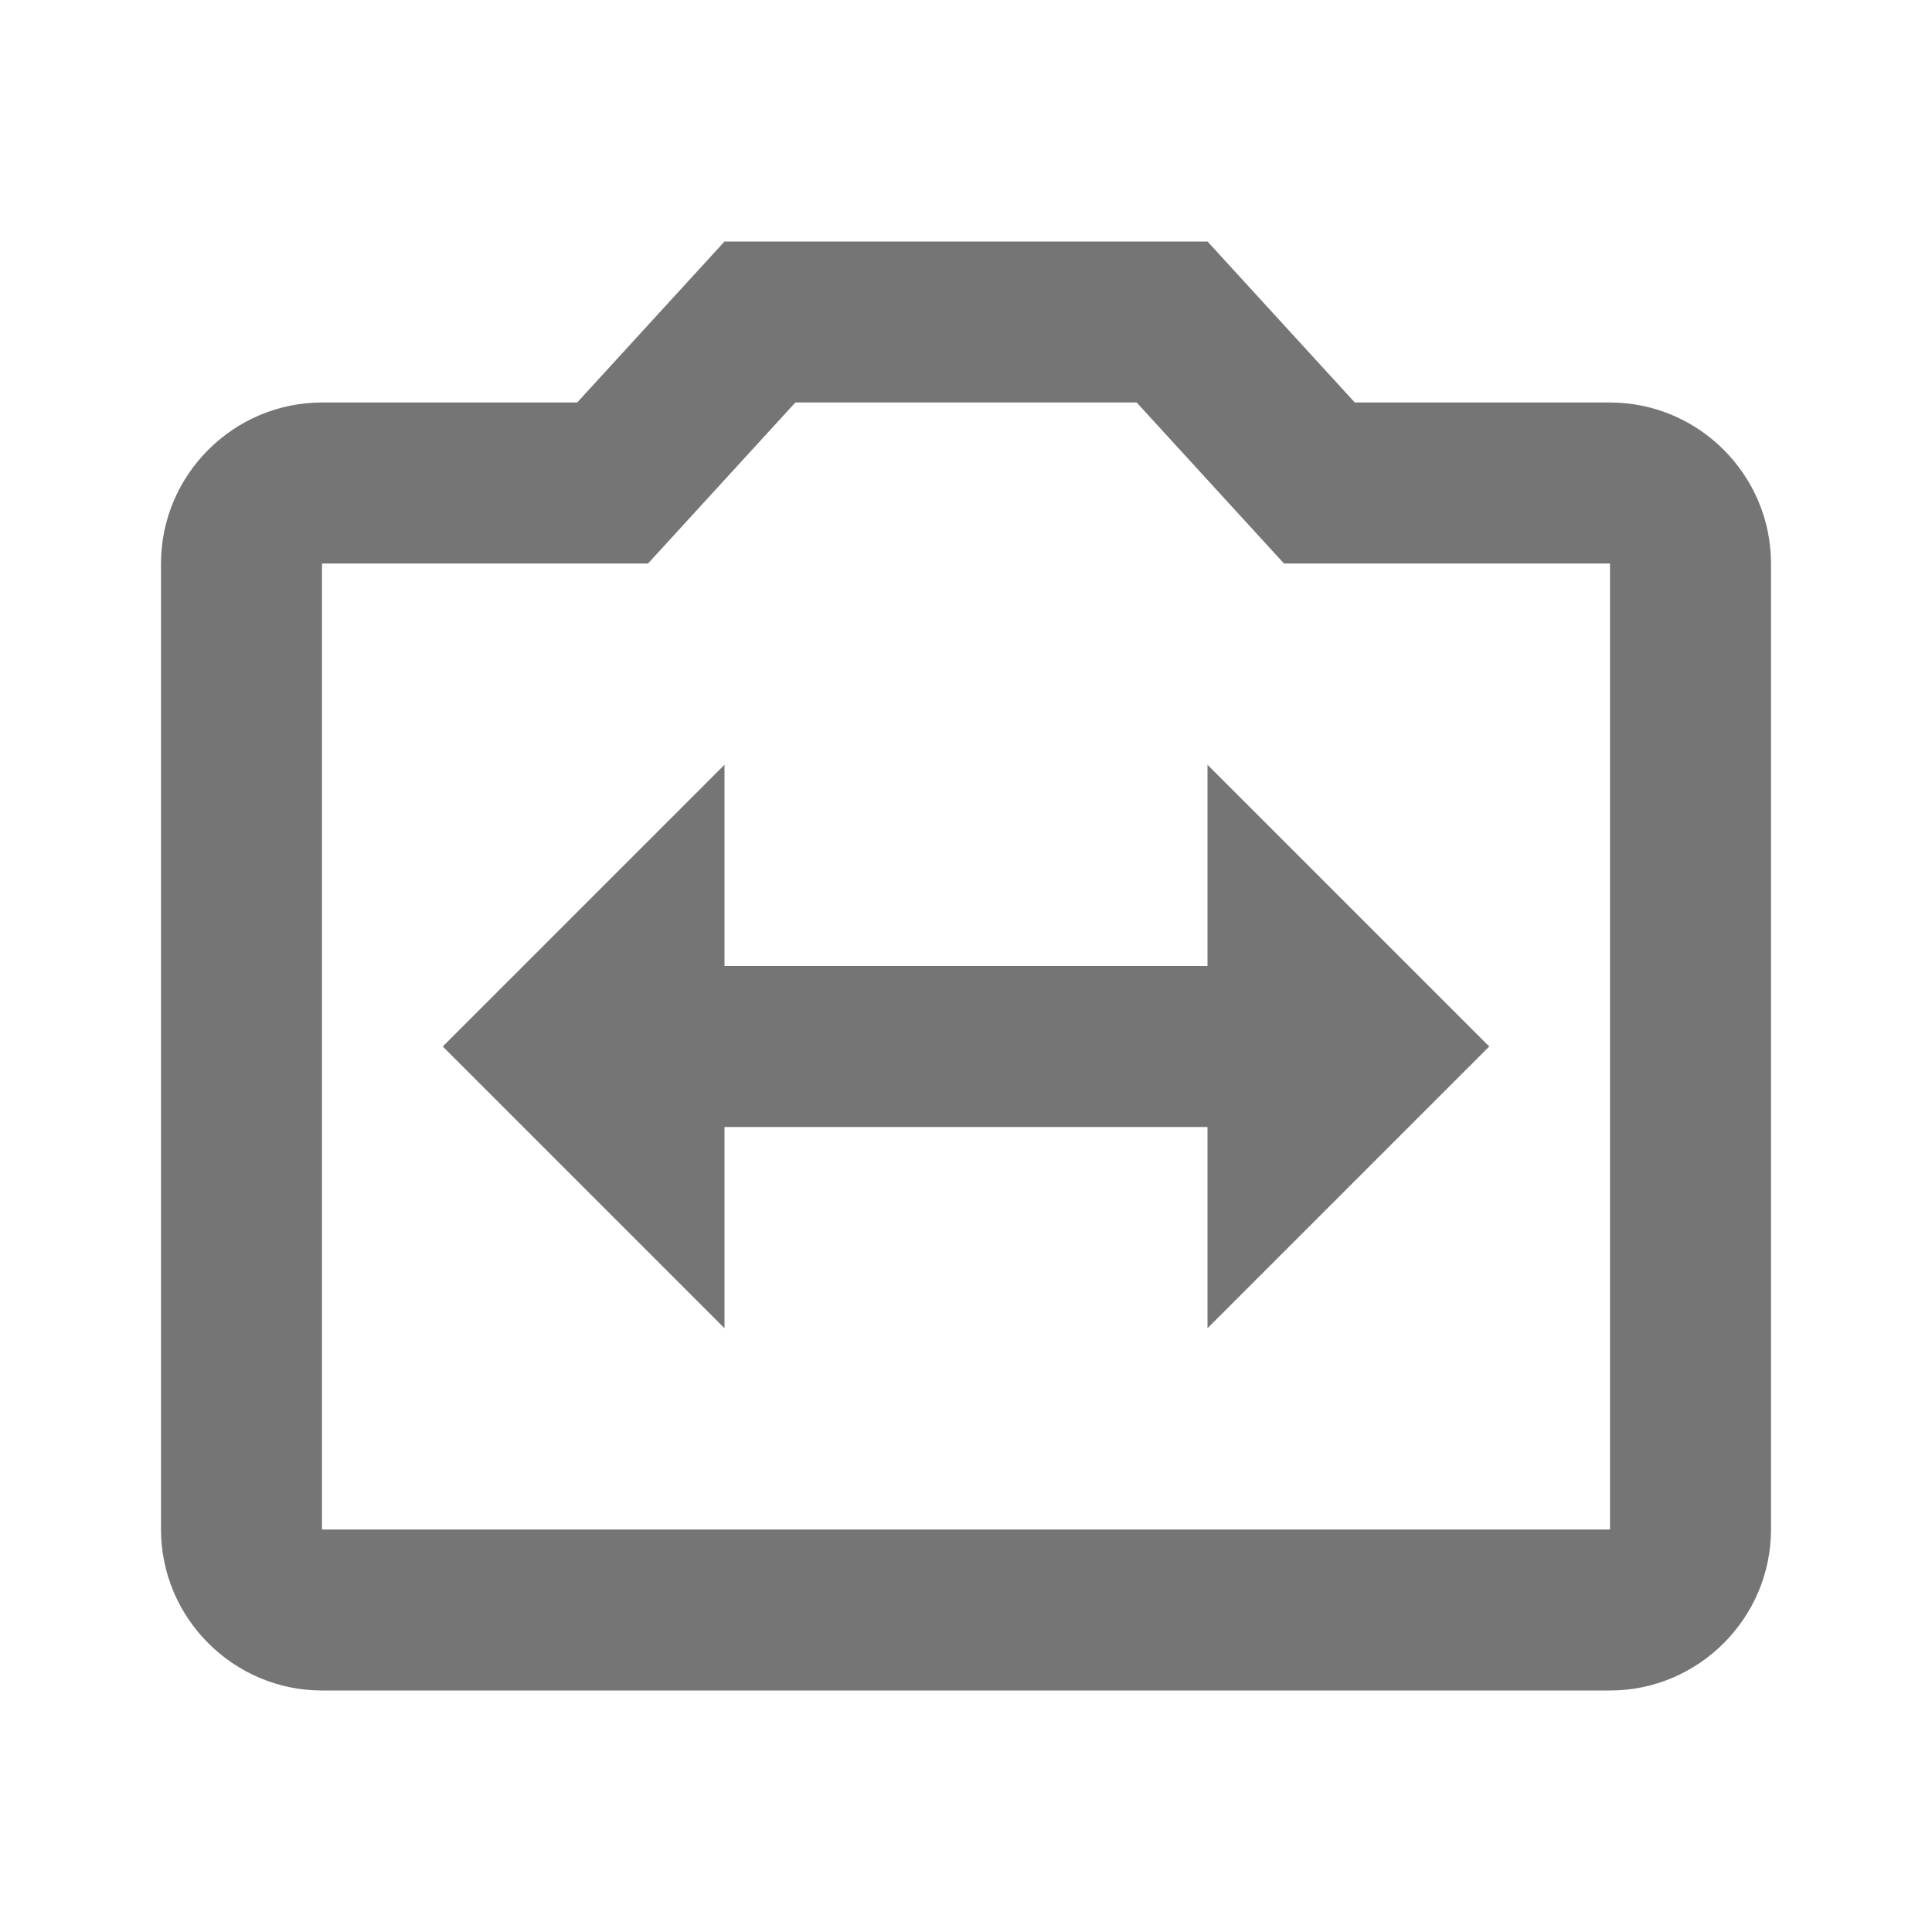 <svg width="24" height="24" viewBox="0 0 24 24" fill="none" xmlns="http://www.w3.org/2000/svg">
<g id="switch_camera_24px">
<path id="icon/image/switch_camera_24px" fill-rule="evenodd" clip-rule="evenodd" d="M20 5H16.83L15 3H9L7.17 5H4C2.9 5 2 5.9 2 7V19C2 20.1 2.9 21 4 21H20C21.1 21 22 20.1 22 19V7C22 5.9 21.1 5 20 5ZM9.88 5H14.12L15.95 7H20V19H4V7H8.05L9.88 5ZM9 12H15V9.5L18.5 13L15 16.5V14H9V16.5L5.5 13L9 9.5V12Z" fill="black" fill-opacity="0.54"/>
</g>
</svg>
